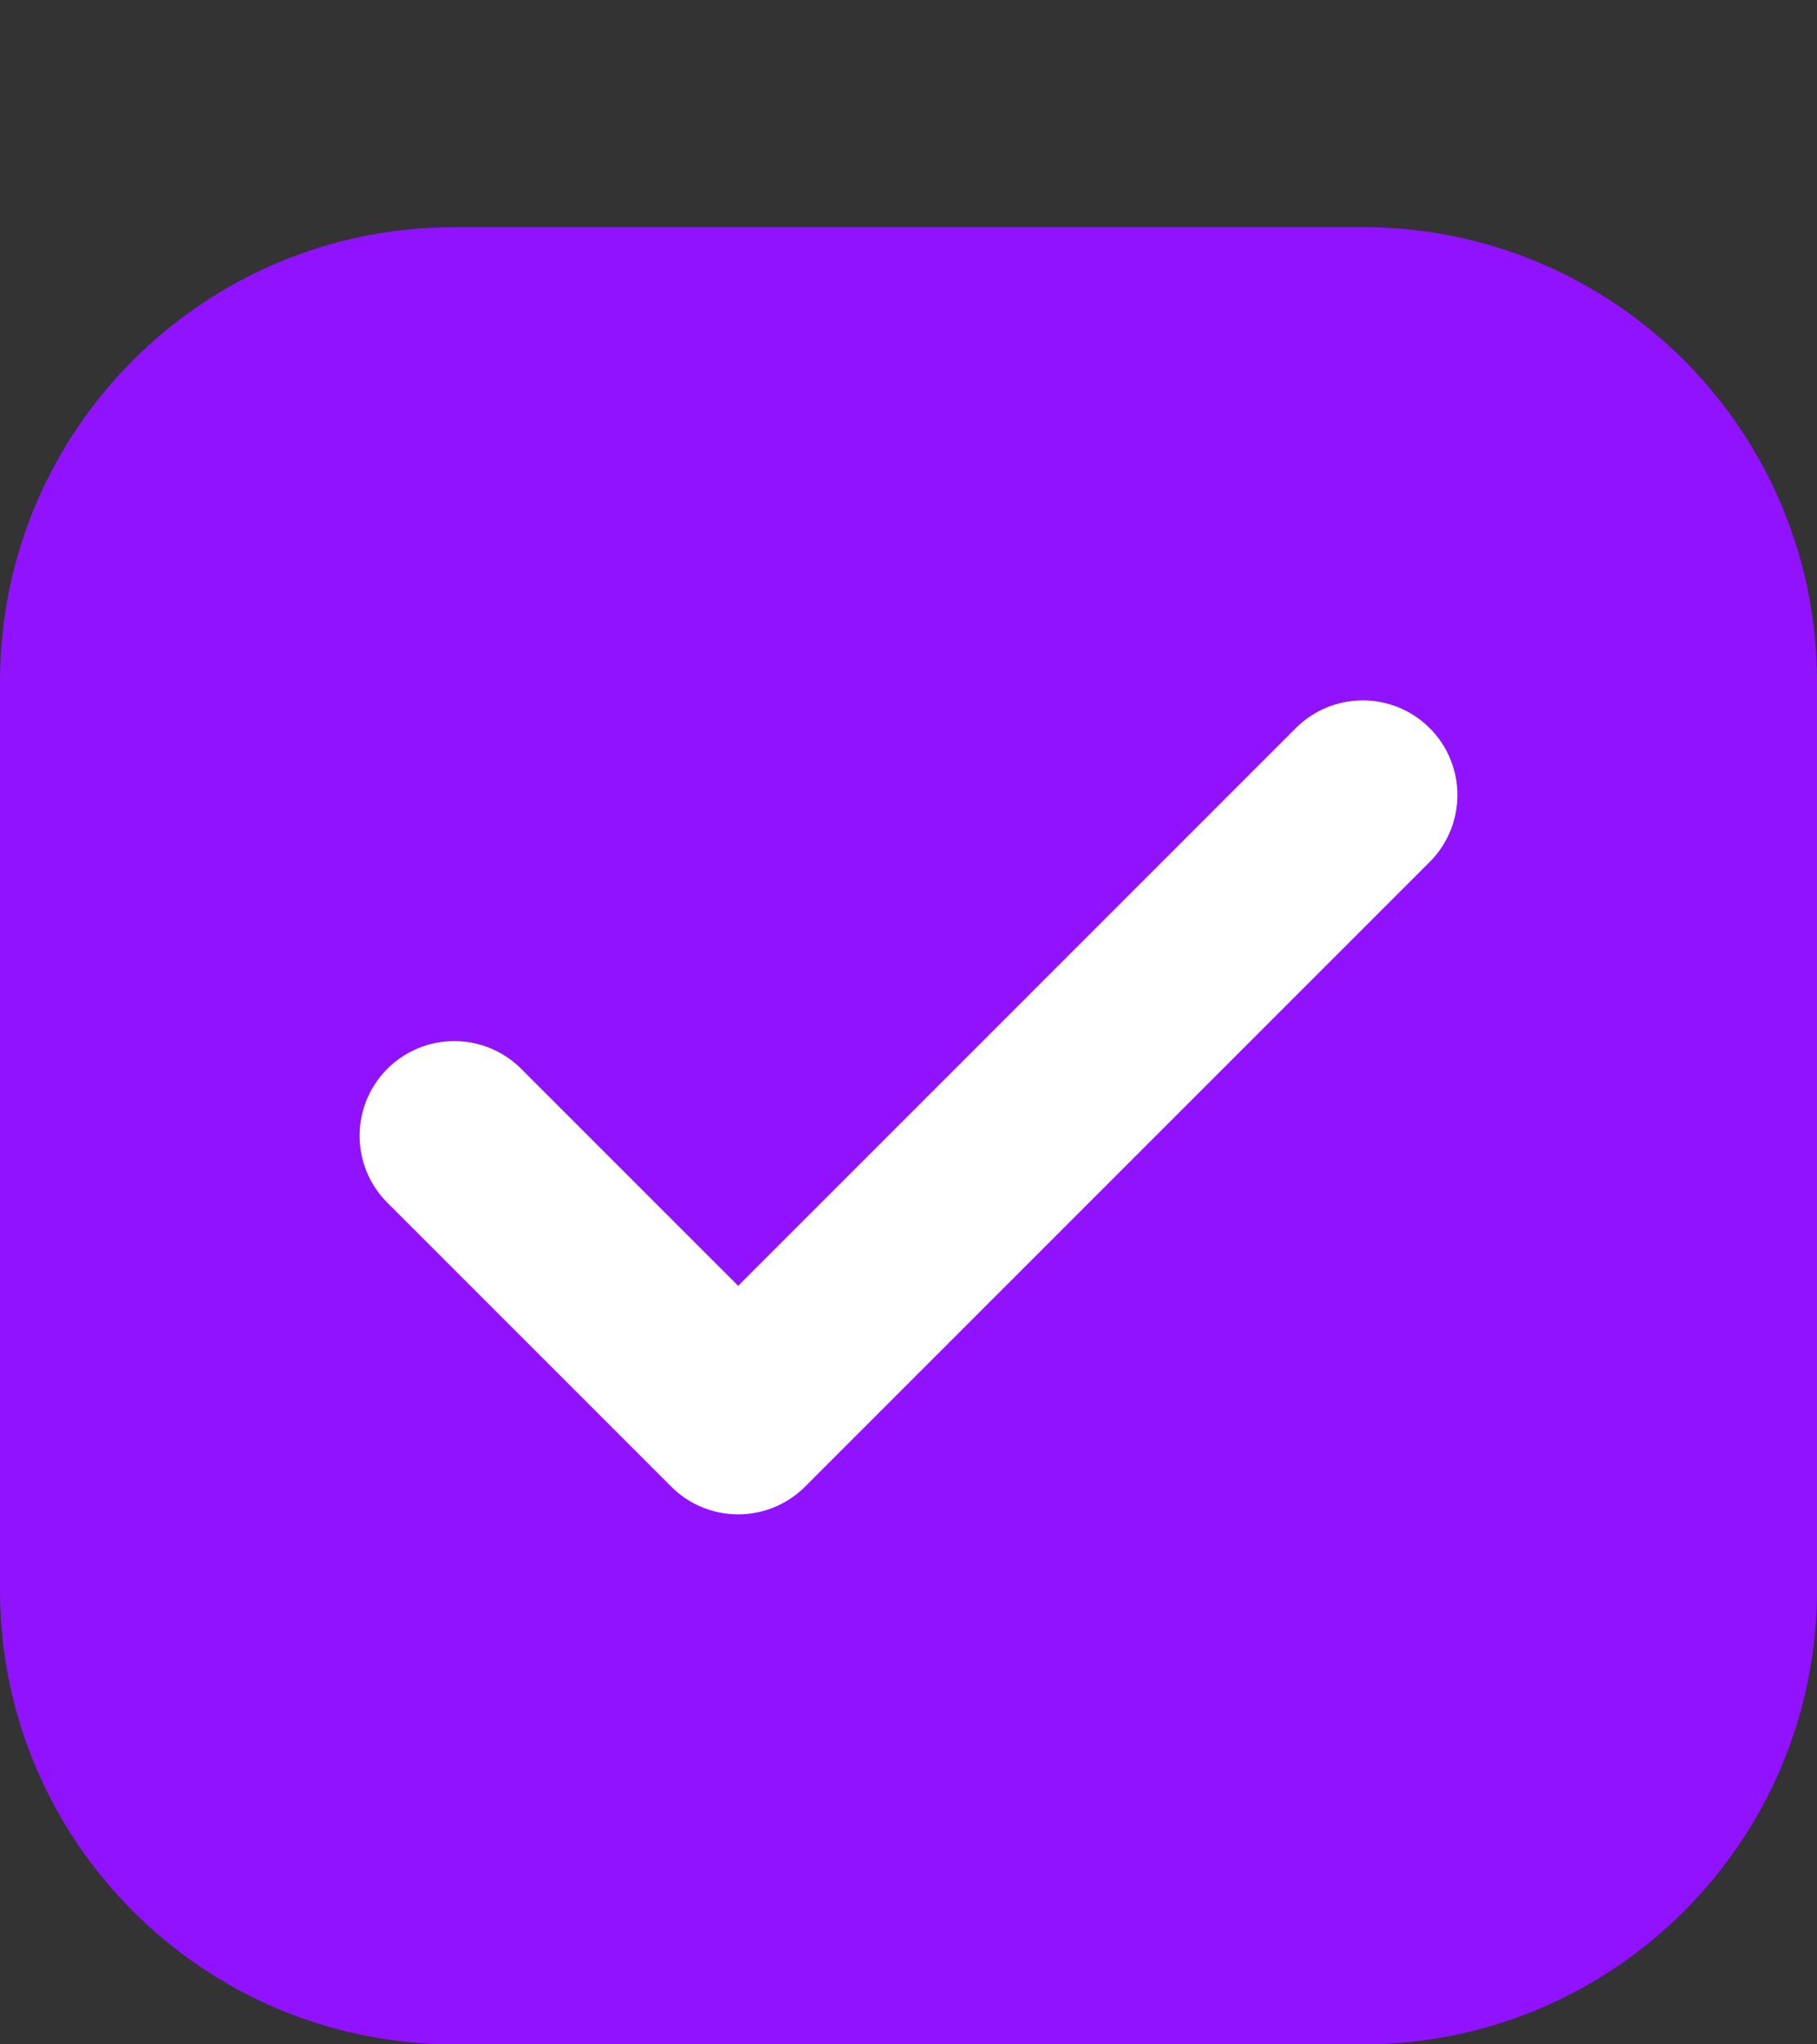 <svg width="16" height="18" viewBox="0 0 16 18" fill="none" xmlns="http://www.w3.org/2000/svg">
<rect x="0" y="0" width="16" height="18" fill="#333333" stroke="none"/>
<path d="M0 6C0 3.791 1.791 2 4 2H12C14.209 2 16 3.791 16 6V14C16 16.209 14.209 18 12 18H4C1.791 18 0 16.209 0 14V6Z" fill="#9012FF"/>
<path d="M12 7L6.5 12.5L4 10" stroke="white" stroke-width="1.667" stroke-linecap="round" stroke-linejoin="round"/>
</svg>
